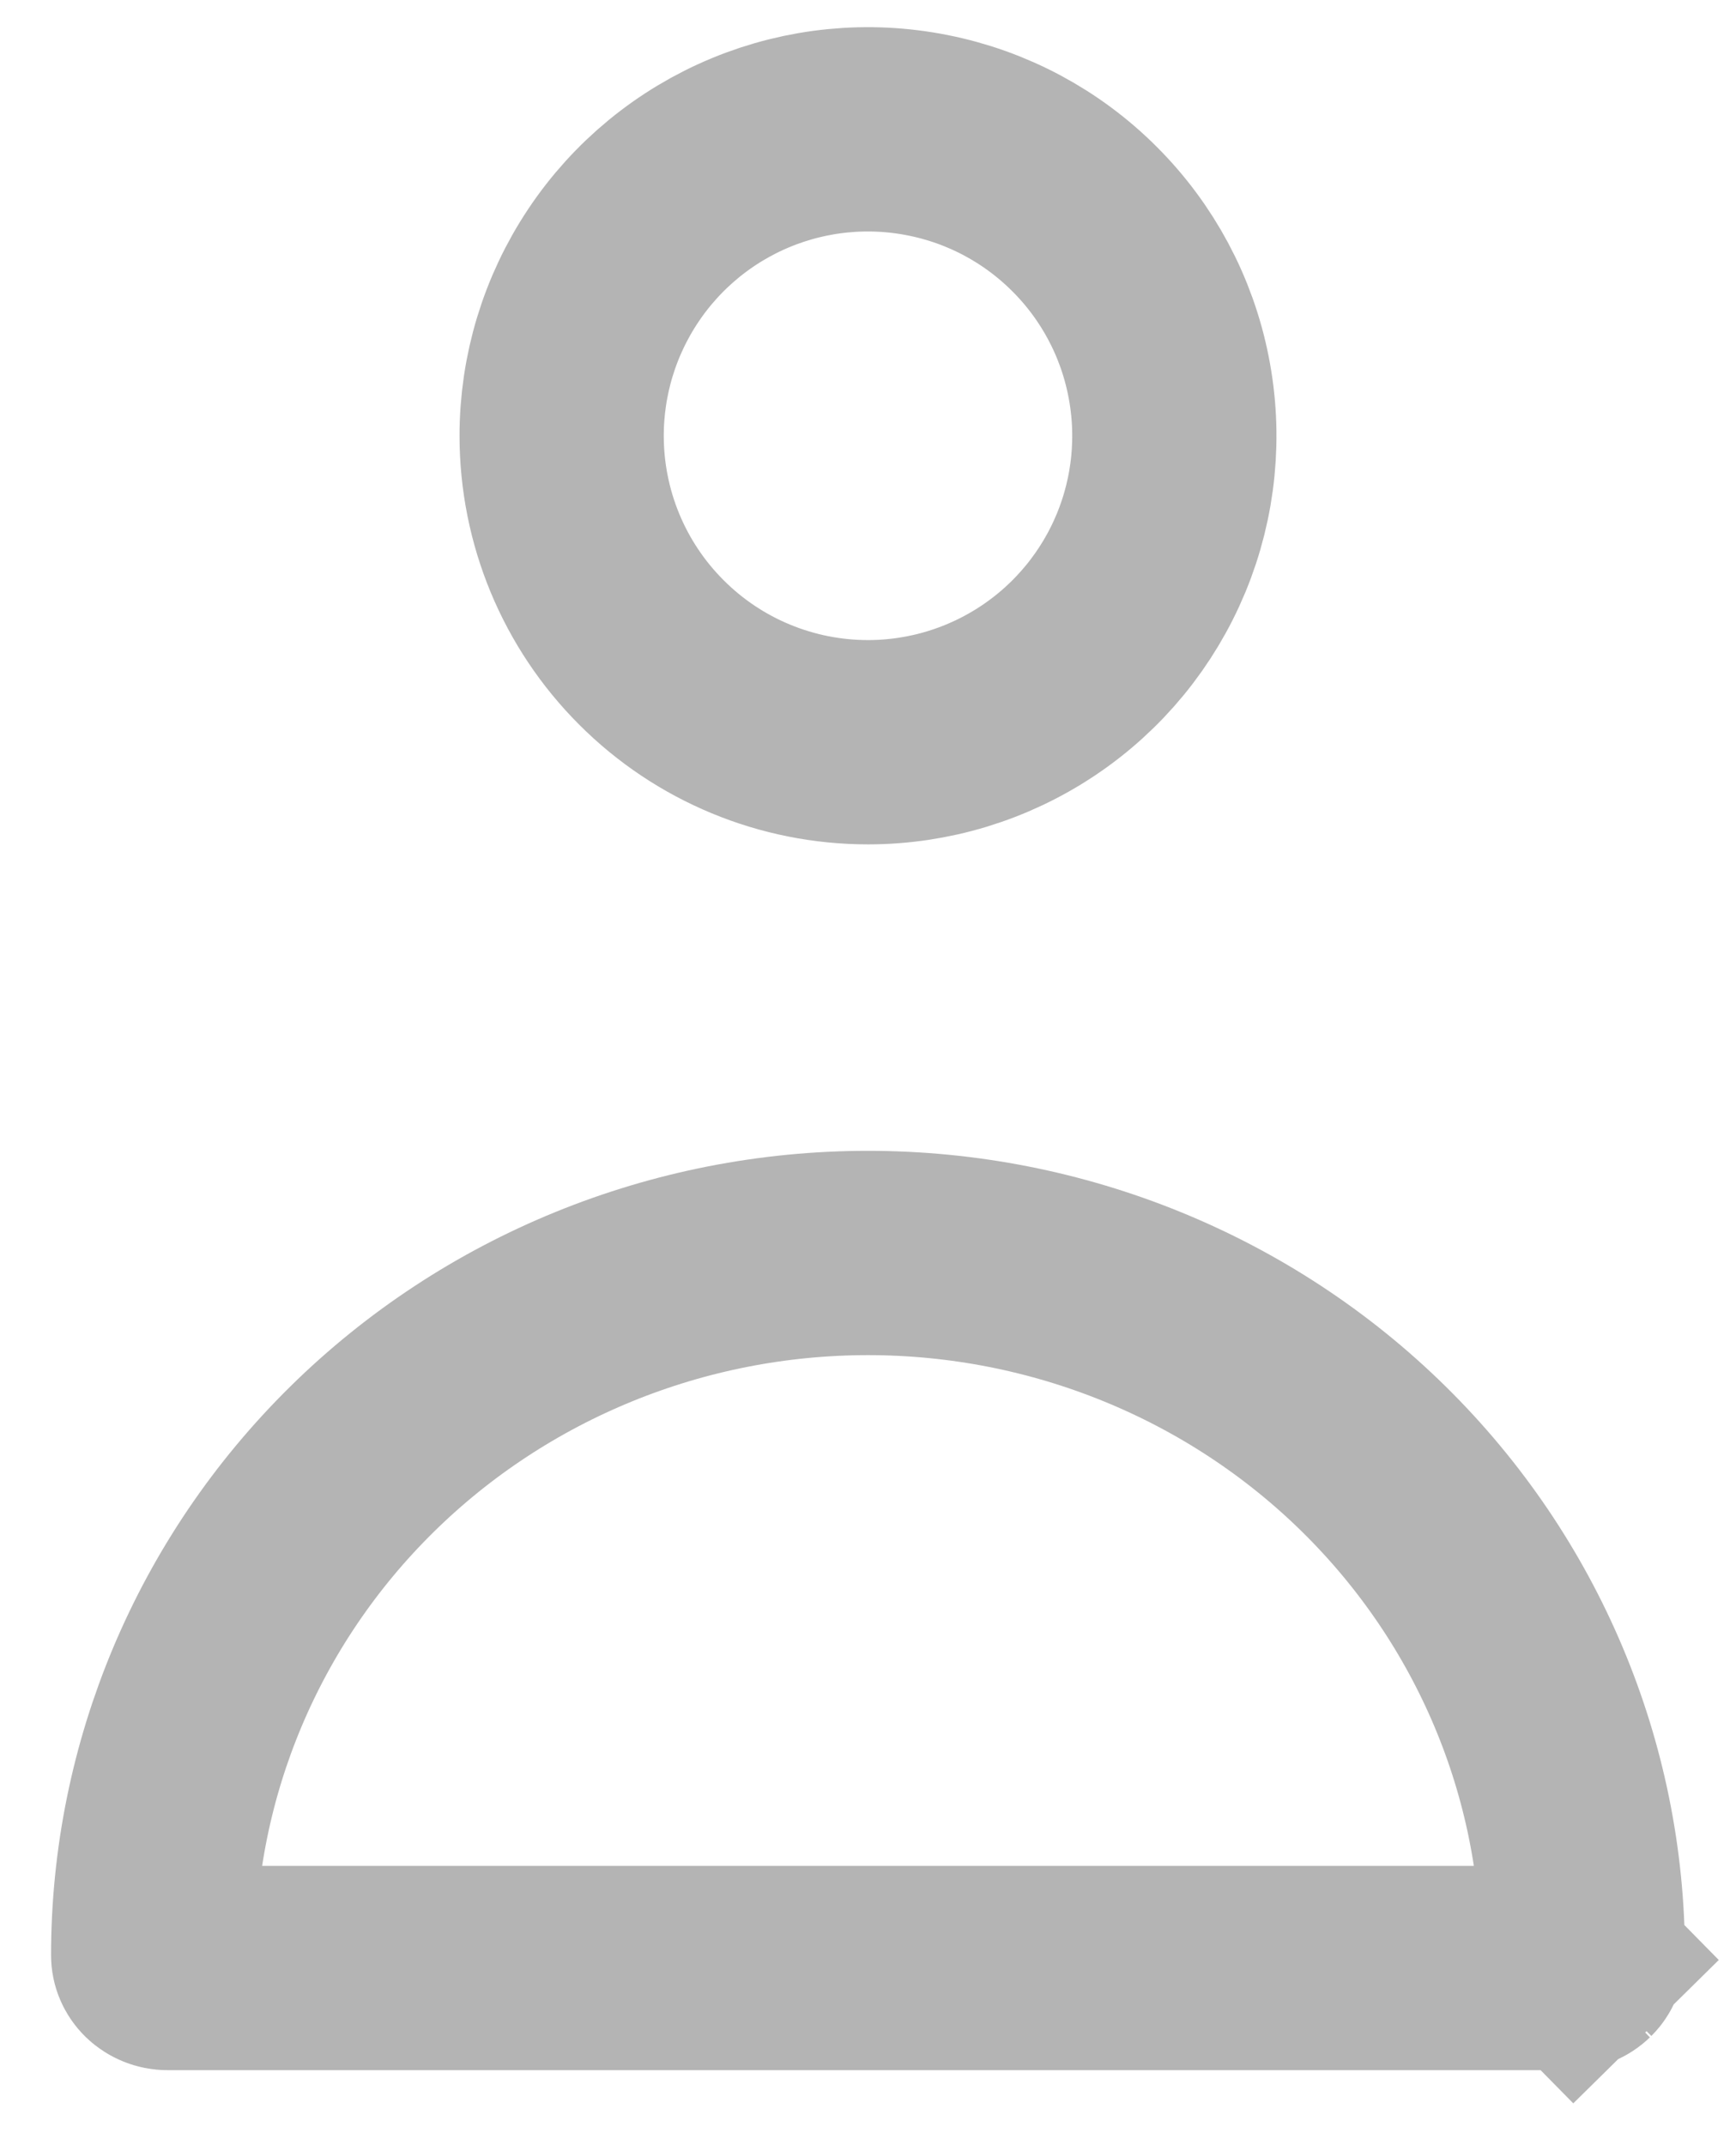 <svg width="17" height="21" viewBox="0 0 17 21" fill="none" xmlns="http://www.w3.org/2000/svg">
<path d="M10.167 6.76C9.673 7.09 9.093 7.266 8.5 7.266C7.704 7.266 6.941 6.95 6.379 6.387C5.816 5.825 5.5 5.062 5.5 4.266C5.5 3.673 5.676 3.093 6.006 2.599C6.335 2.106 6.804 1.721 7.352 1.494C7.9 1.267 8.503 1.208 9.085 1.324C9.667 1.439 10.202 1.725 10.621 2.145C11.041 2.564 11.327 3.099 11.442 3.681C11.558 4.263 11.499 4.866 11.272 5.414C11.045 5.962 10.66 6.431 10.167 6.76Z" stroke="#B4B4B4" stroke-width="2"/>
<path d="M15.464 19.224C15.438 19.249 15.4 19.266 15.357 19.266H1.643C1.6 19.266 1.562 19.249 1.536 19.224C1.511 19.199 1.5 19.169 1.5 19.141C1.5 17.323 2.234 15.576 3.545 14.285C4.856 12.994 6.638 12.266 8.5 12.266C10.362 12.266 12.144 12.994 13.455 14.285C14.766 15.576 15.5 17.323 15.5 19.141C15.5 19.169 15.489 19.199 15.464 19.224L16.119 19.889L15.464 19.224Z" stroke="#B4B4B4" stroke-width="2"/>
</svg>

